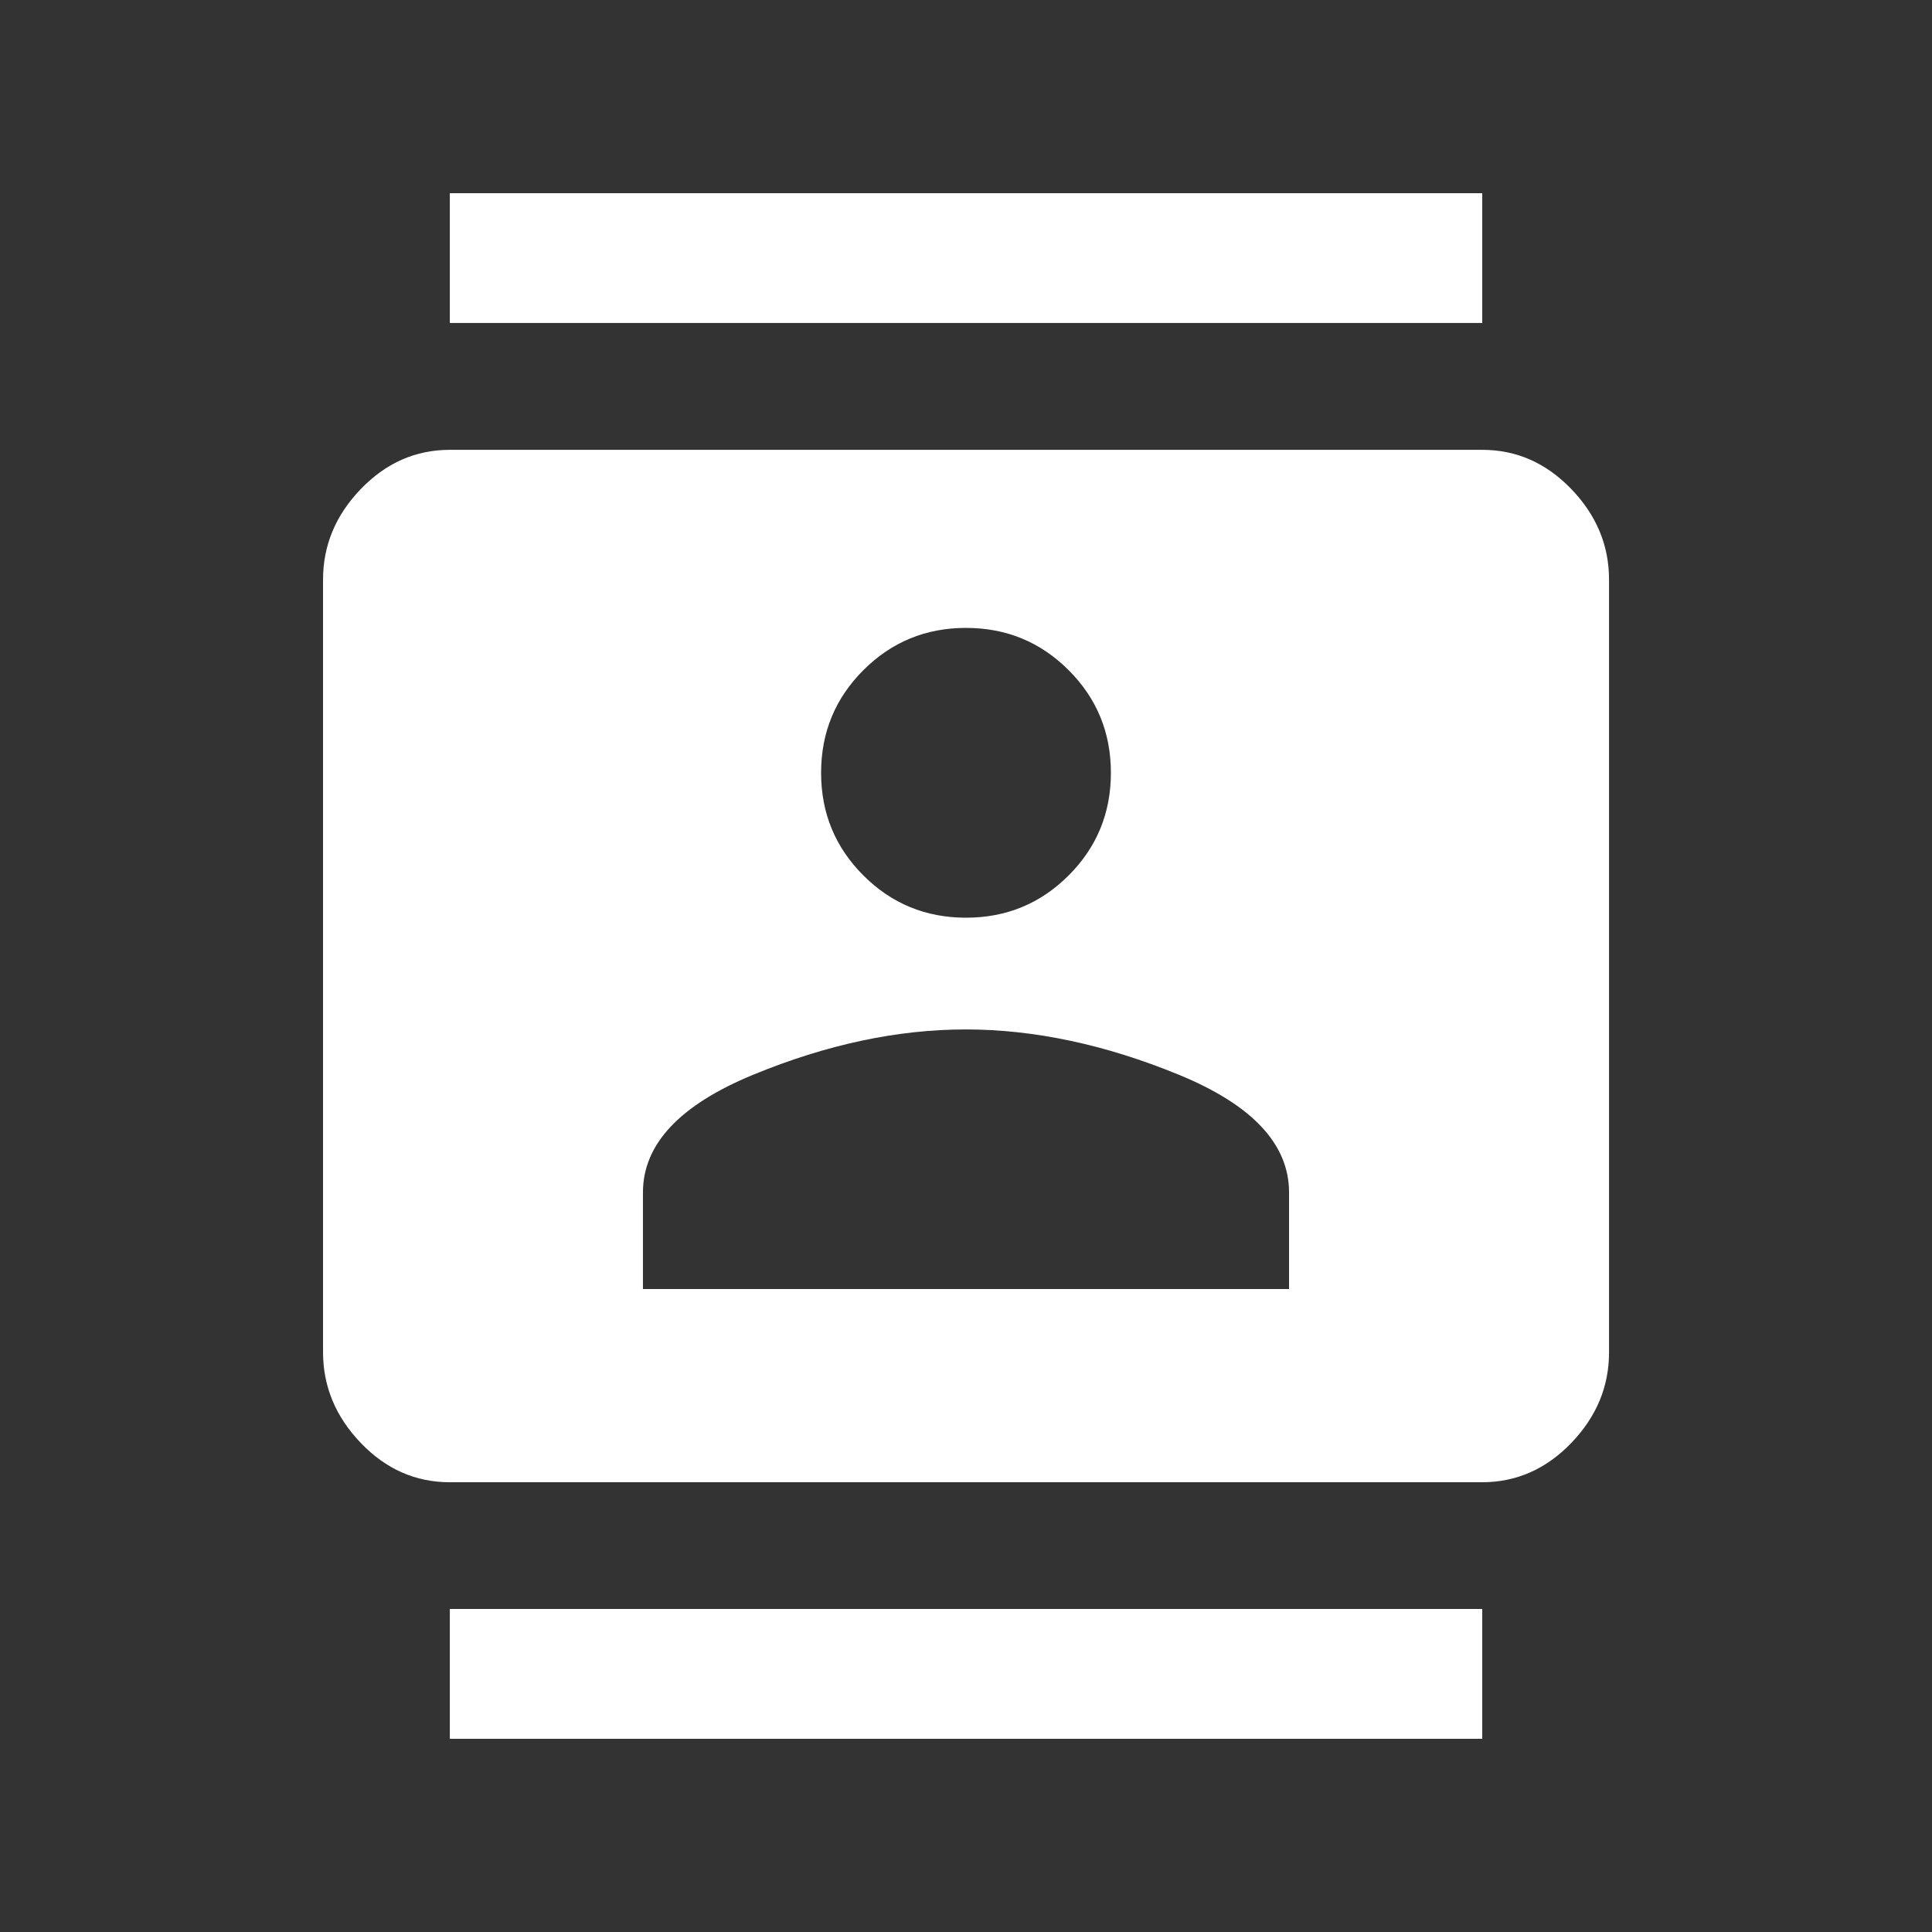 <!-- Generated by IcoMoon.io -->
<svg version="1.1" xmlns="http://www.w3.org/2000/svg" width="24" height="24" viewBox="0 0 24 24">
<rect x="0" y="0" width="24" height="24" fill="#333333" stroke="none"/>
<title>contacts</title>
<path fill="#fff" d="M16.013 16.013v-1.2q0-0.9-1.369-1.462t-2.644-0.563-2.644 0.563-1.369 1.462v1.2h8.025zM12 7.8q-0.75 0-1.275 0.525t-0.525 1.275 0.525 1.275 1.275 0.525 1.275-0.525 0.525-1.275-0.525-1.275-1.275-0.525zM18.413 5.588q0.637 0 1.106 0.487t0.469 1.125v9.6q0 0.638-0.469 1.125t-1.106 0.488h-12.825q-0.638 0-1.106-0.488t-0.469-1.125v-9.6q0-0.638 0.469-1.125t1.106-0.487h12.825zM5.588 21.6v-1.613h12.825v1.613h-12.825zM18.413 2.4v1.612h-12.825v-1.612h12.825z"></path>
</svg>
